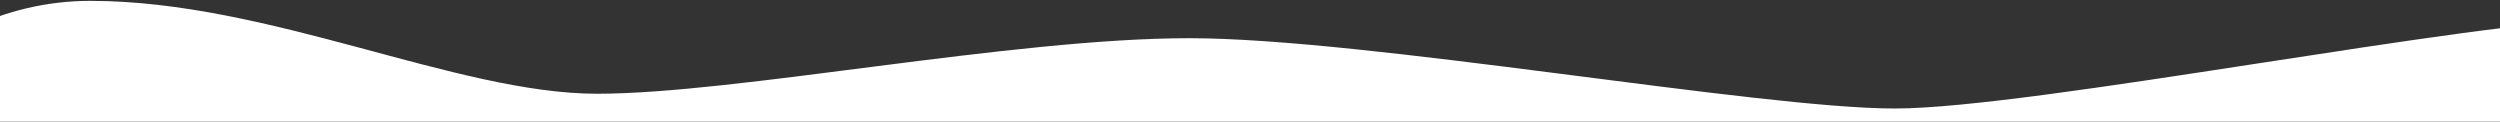 <svg width="1440" height="70" viewBox="0 0 1440 70" fill="none" xmlns="http://www.w3.org/2000/svg">
<rect x="0" y="0" width="1440" height="70" fill="#333333" stroke="none"/>
<path d="M344 54C424 54 583 22 685 22C787 22 1012.5 62.5 1091.5 62.5C1170.5 62.5 1429 11 1503 11C1577 11 1451 40 1471 87L-109 99C-109 99 -51 0.5 52 0.5C155 0.5 262.778 54 344 54Z" fill="white"/>
</svg>
